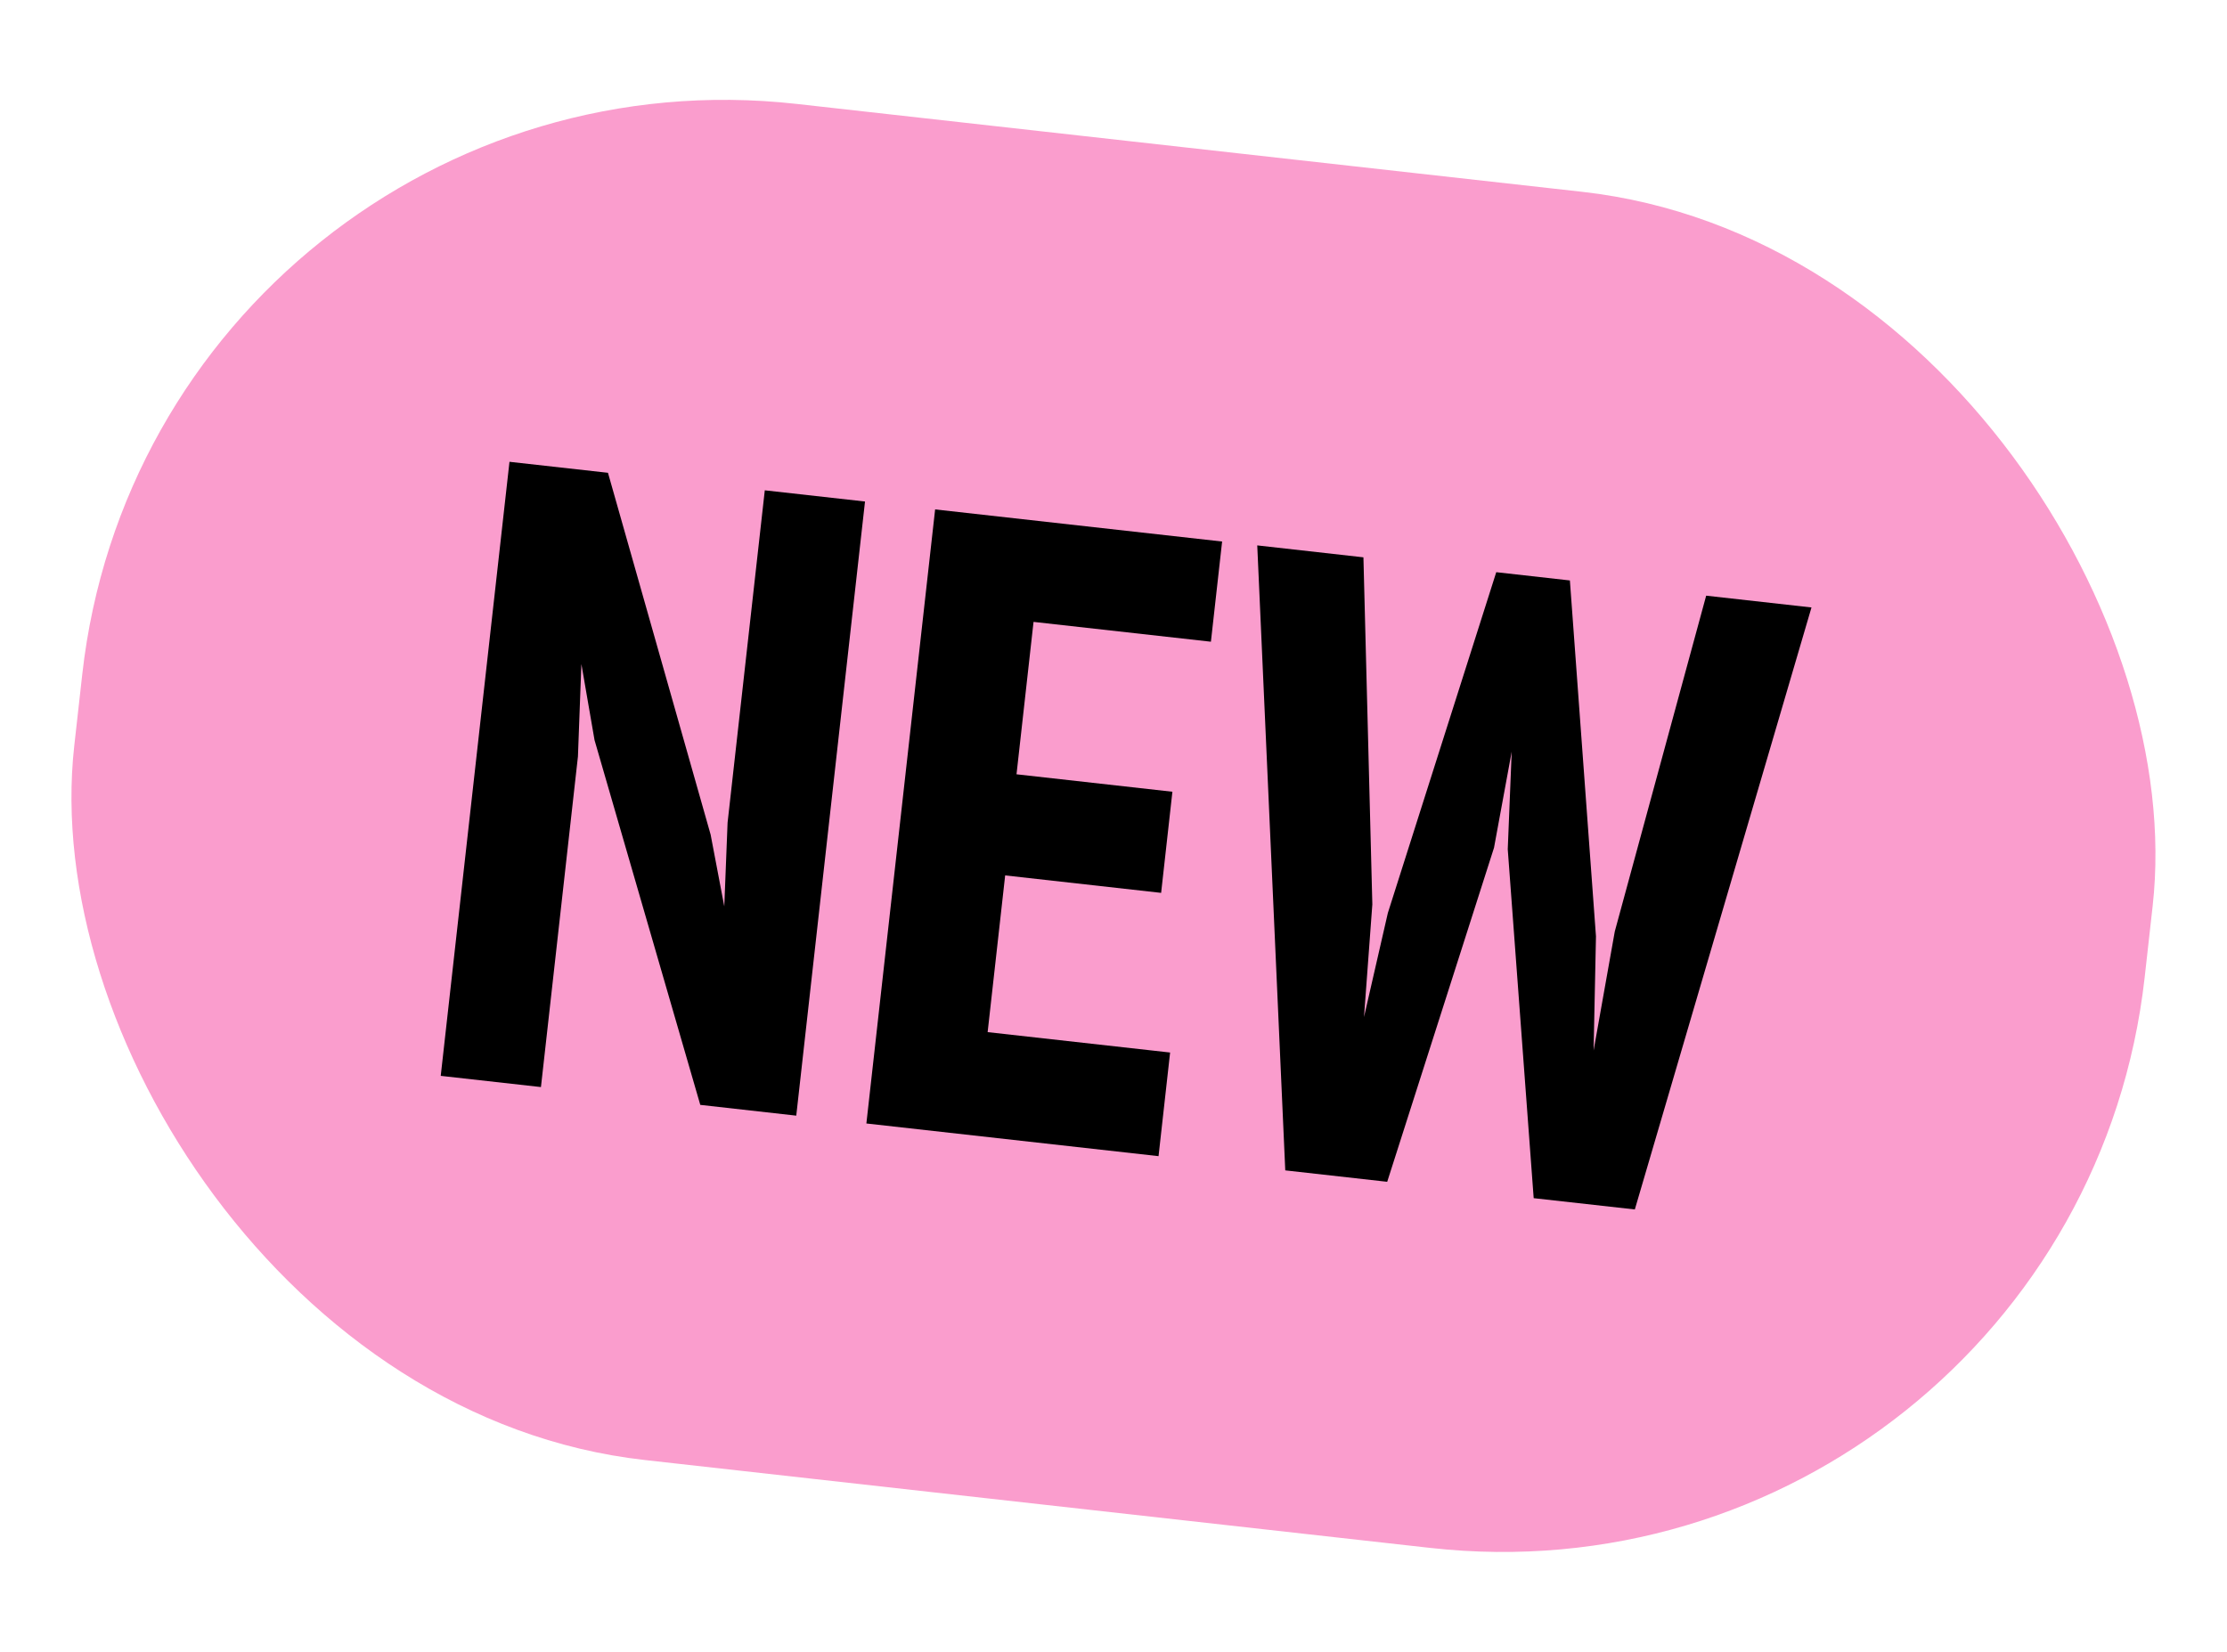 <svg width="31" height="23" viewBox="0 0 31 23" fill="none" xmlns="http://www.w3.org/2000/svg">
<rect x="2.146" y="0.446" width="29" height="19" rx="9" transform="rotate(6.386 2.146 0.446)" fill="#FA9DCD"/>
<path d="M7.53 15.136L6.135 14.98L7.092 6.43L8.463 6.583L9.892 11.621L10.082 12.62L10.128 11.454L10.646 6.827L12.041 6.983L11.084 15.534L9.748 15.384L8.276 10.305L8.093 9.246L8.045 10.533L7.53 15.136ZM16.127 16.098L12.06 15.643L13.017 7.093L17.012 7.54L16.856 8.935L14.387 8.659L14.15 10.781L16.32 11.024L16.163 12.432L13.992 12.189L13.748 14.371L16.288 14.655L16.127 16.098ZM19.31 16.455L17.891 16.296L17.501 7.594L18.979 7.76L19.103 12.592L18.987 14.161L19.319 12.712L20.828 7.967L21.853 8.082L22.216 13.037L22.183 14.627L22.478 12.969L23.75 8.294L25.216 8.458L22.757 16.84L21.349 16.683L20.988 11.825L21.043 10.466L20.797 11.803L19.31 16.455Z" fill="black"/>
</svg>
